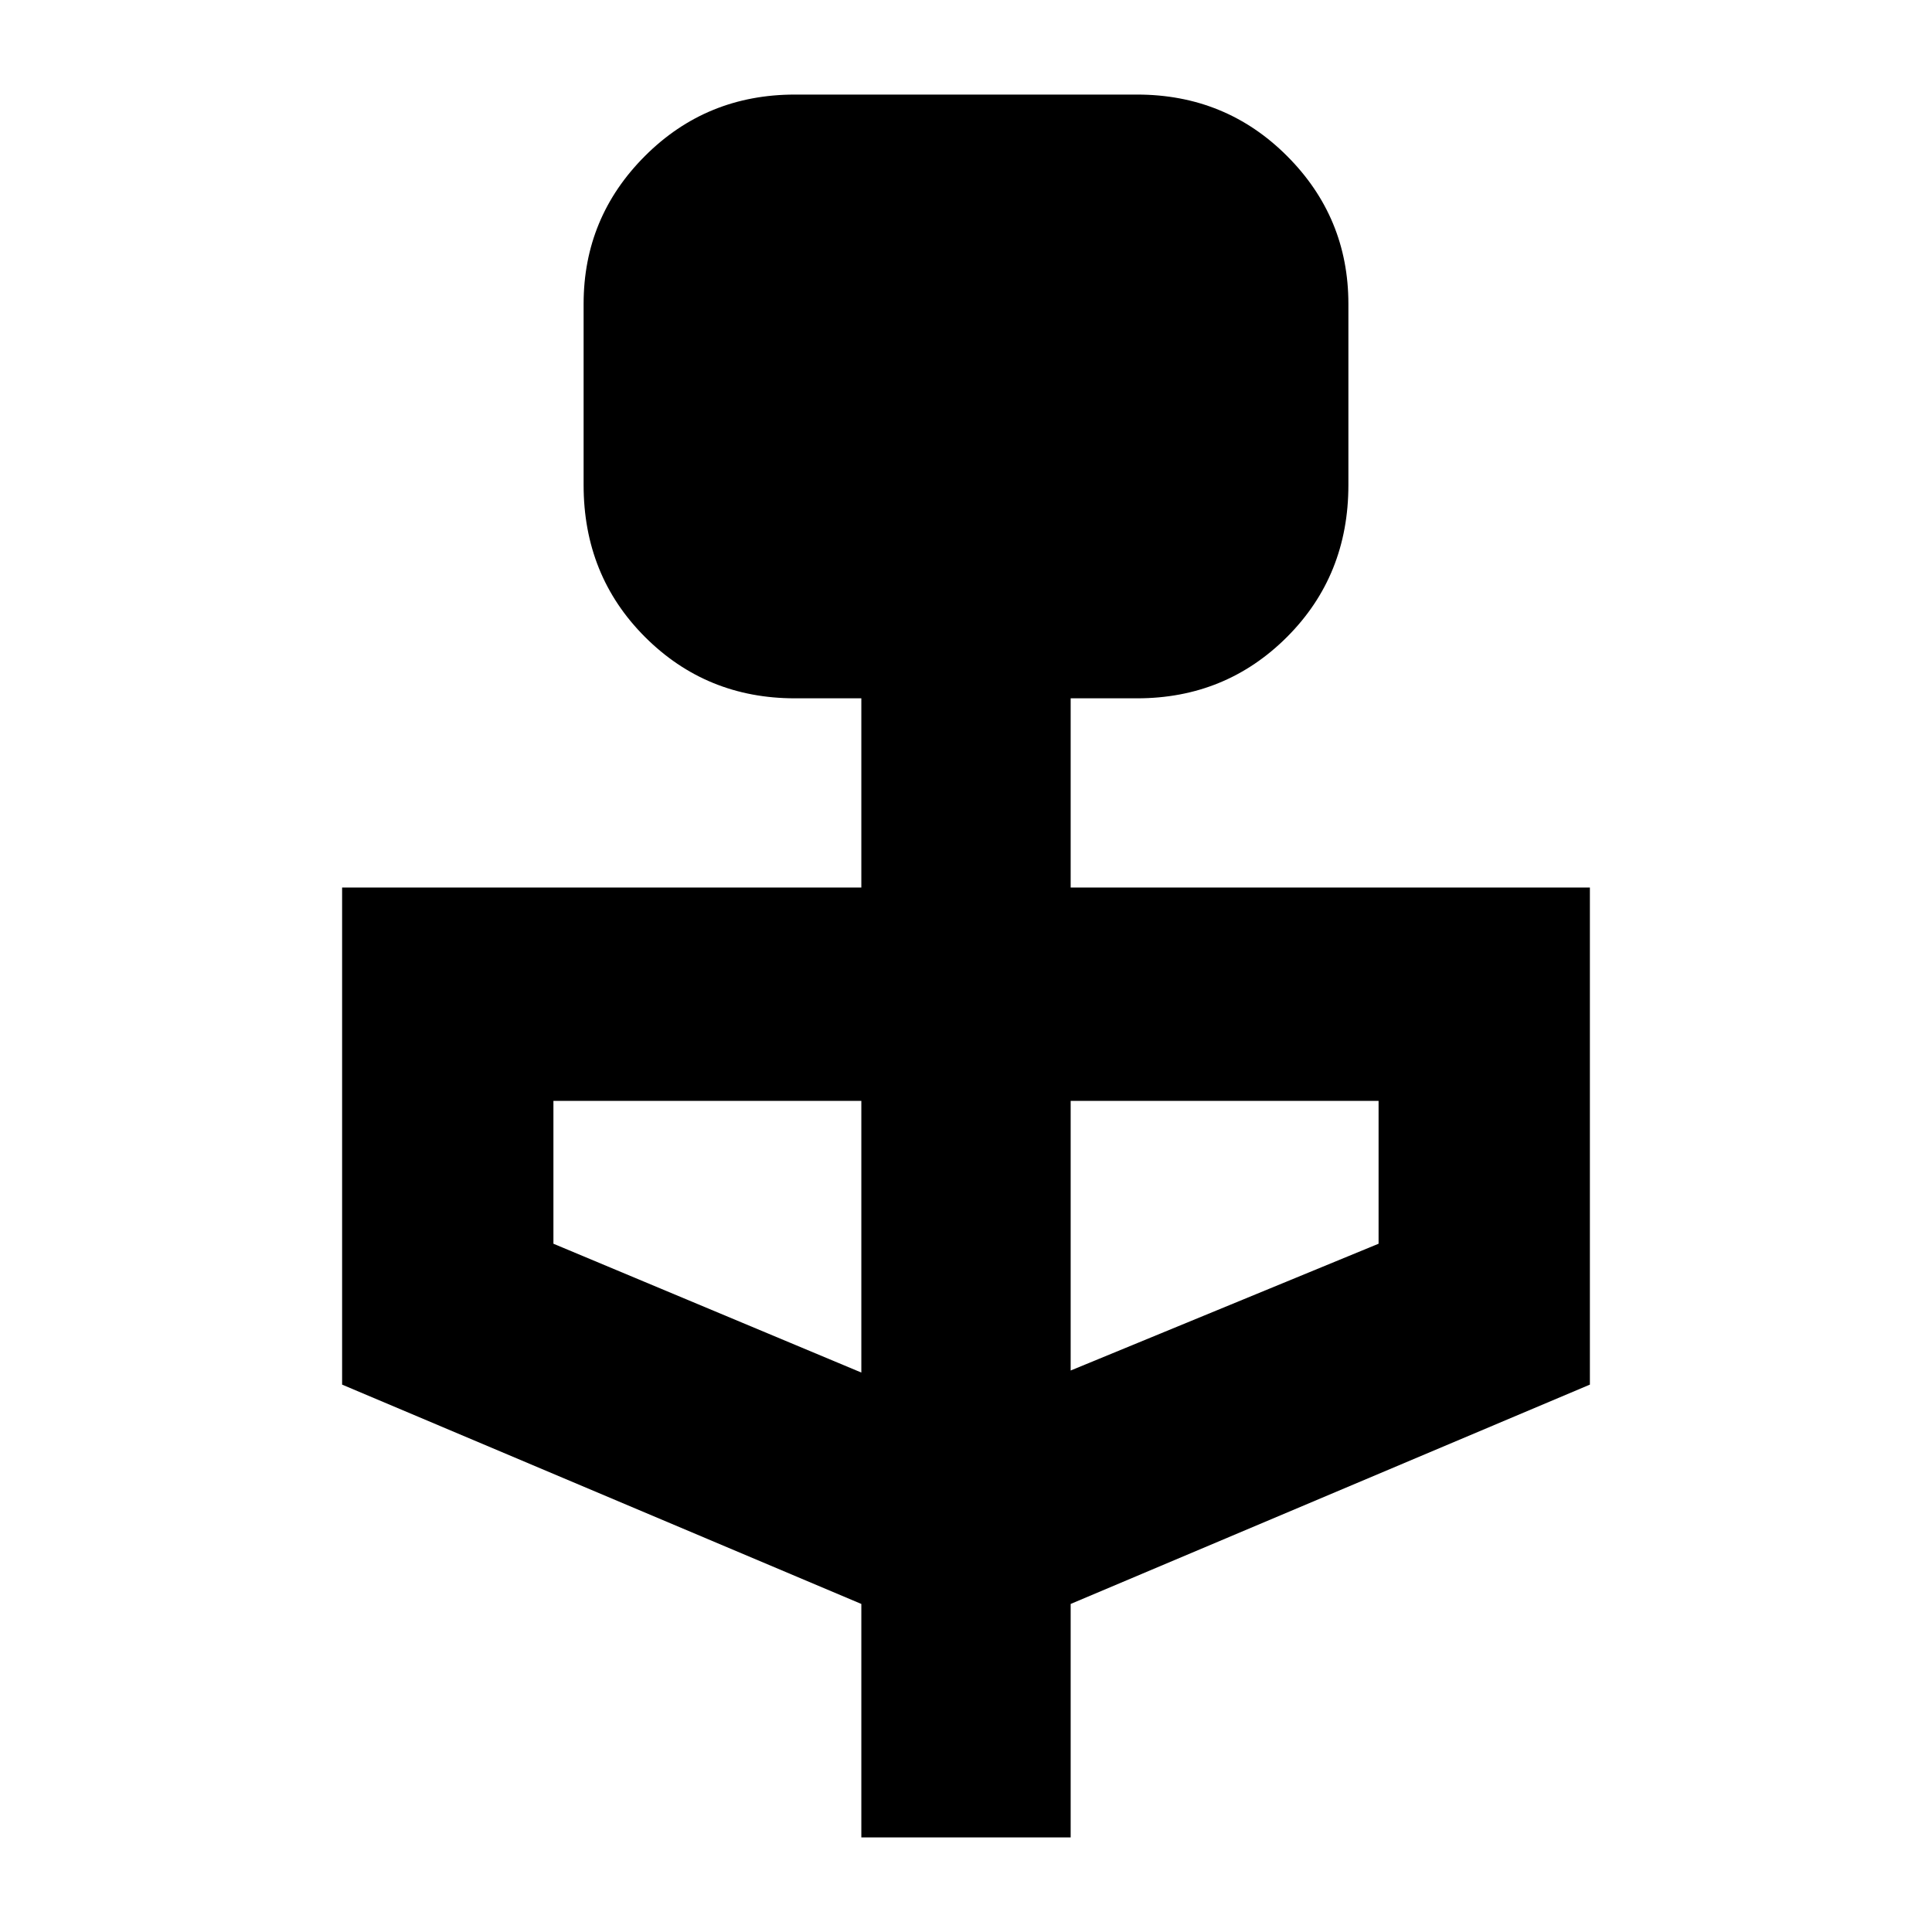 <svg xmlns="http://www.w3.org/2000/svg" height="40" width="40"><path d="M17.833 38.042v-4.834l-10.75-4.541V18.375h10.75v-3.917h-1.375q-1.833 0-3.104-1.27-1.271-1.271-1.271-3.146v-3.75q0-1.792 1.271-3.063 1.271-1.271 3.104-1.271h7.084q1.833 0 3.104 1.271 1.271 1.271 1.271 3.063v3.75q0 1.875-1.271 3.146-1.271 1.27-3.104 1.27h-1.375v3.917h10.75v10.292l-10.75 4.541v4.834Zm0-9.625v-5.625h-6.375v2.958Zm4.334-.042 6.375-2.625v-2.958h-6.375Z"/></svg>